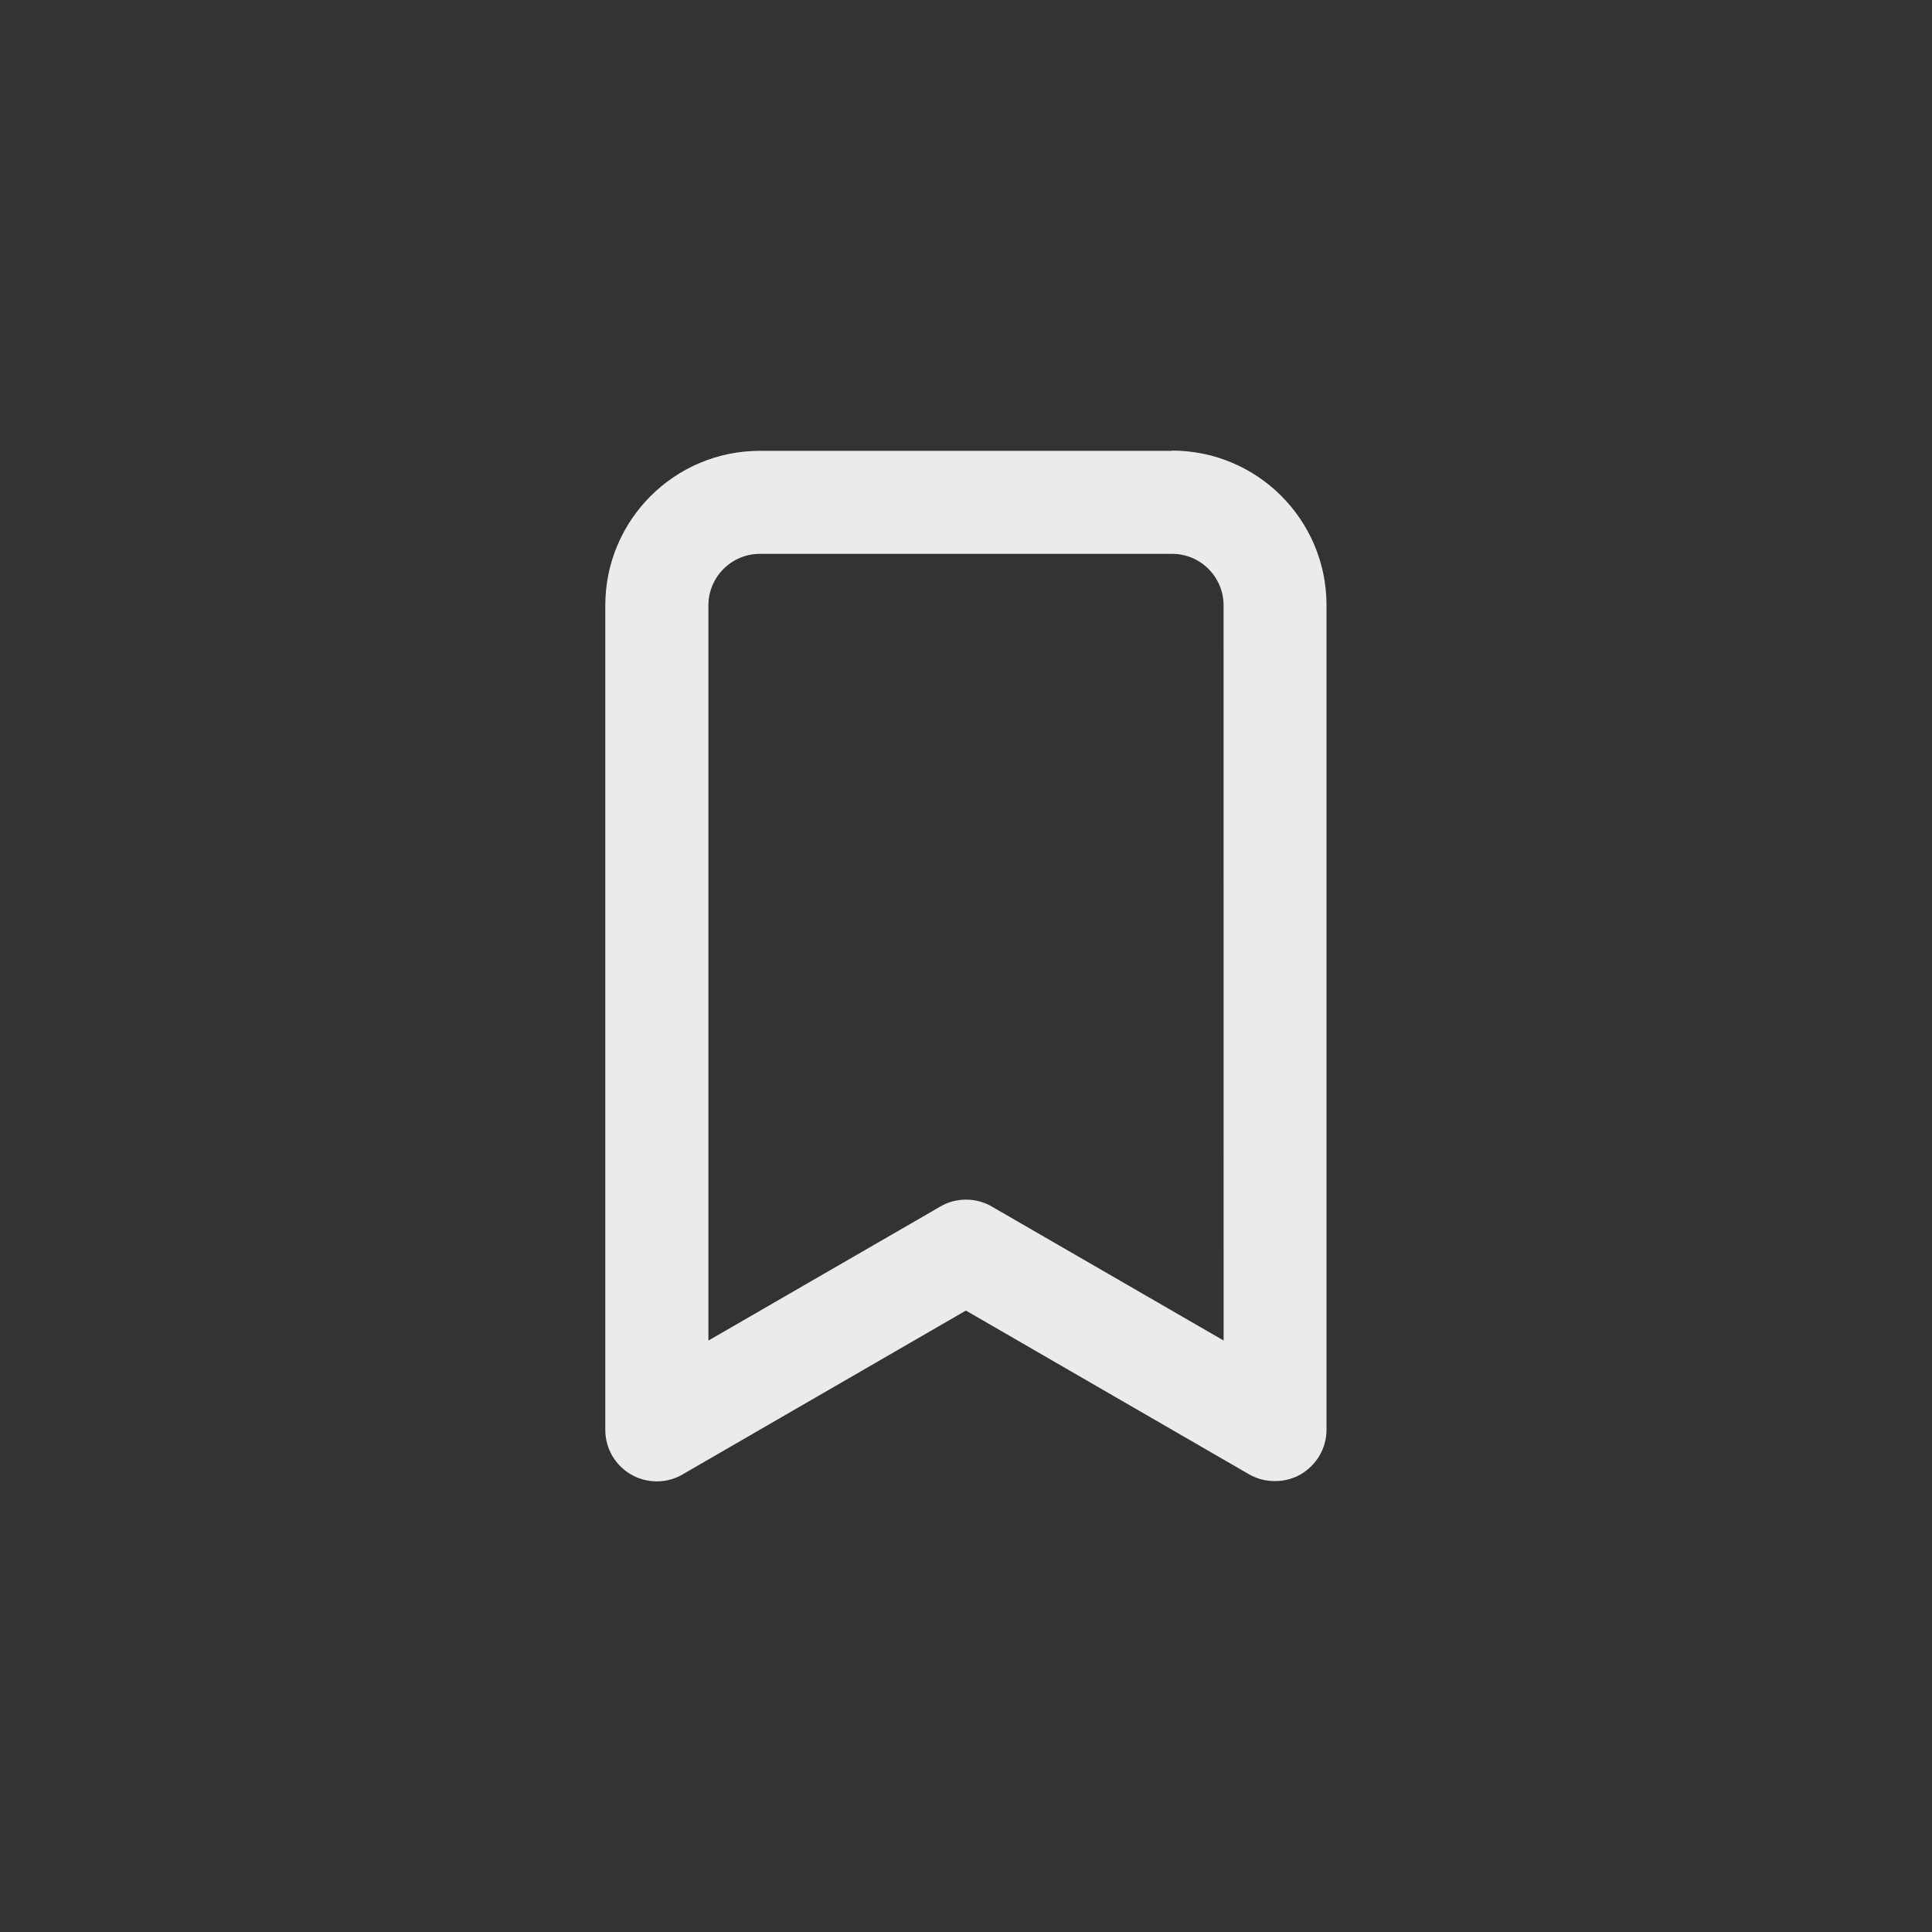 <!-- Generated by IcoMoon.io -->
<svg version="1.1" xmlns="http://www.w3.org/2000/svg" width="40" height="40" viewBox="0 0 40 40">
<rect x="0" y="0" width="40" height="40" fill="#333333" stroke="none"/>
<title>ul-bookmark</title>
<path fill="#ebebeb" d="M24.266 9.334h-8.534c-1.767 0-3.2 1.433-3.2 3.2v0 17.066c0 0.002 0 0.002 0 0.004 0 0.393 0.212 0.736 0.528 0.921l0.005 0.002c0.153 0.090 0.337 0.143 0.534 0.143s0.38-0.053 0.538-0.146l-0.005 0.002 5.866-3.392 5.866 3.392c0.151 0.087 0.333 0.138 0.526 0.138 0.002 0 0.005 0 0.008 0h-0.001c0.002 0 0.005 0 0.007 0 0.194 0 0.374-0.051 0.531-0.142l-0.005 0.002c0.321-0.188 0.534-0.531 0.534-0.924 0-0.002 0-0.003 0-0.005v0-17.066c0-1.767-1.433-3.2-3.2-3.2v0zM25.334 27.754l-4.8-2.774c-0.153-0.090-0.337-0.143-0.534-0.143s-0.38 0.053-0.538 0.146l0.005-0.002-4.8 2.774v-15.222c0-0.589 0.478-1.066 1.066-1.066v0h8.534c0.589 0 1.066 0.478 1.066 1.066v0z"></path>
</svg>
